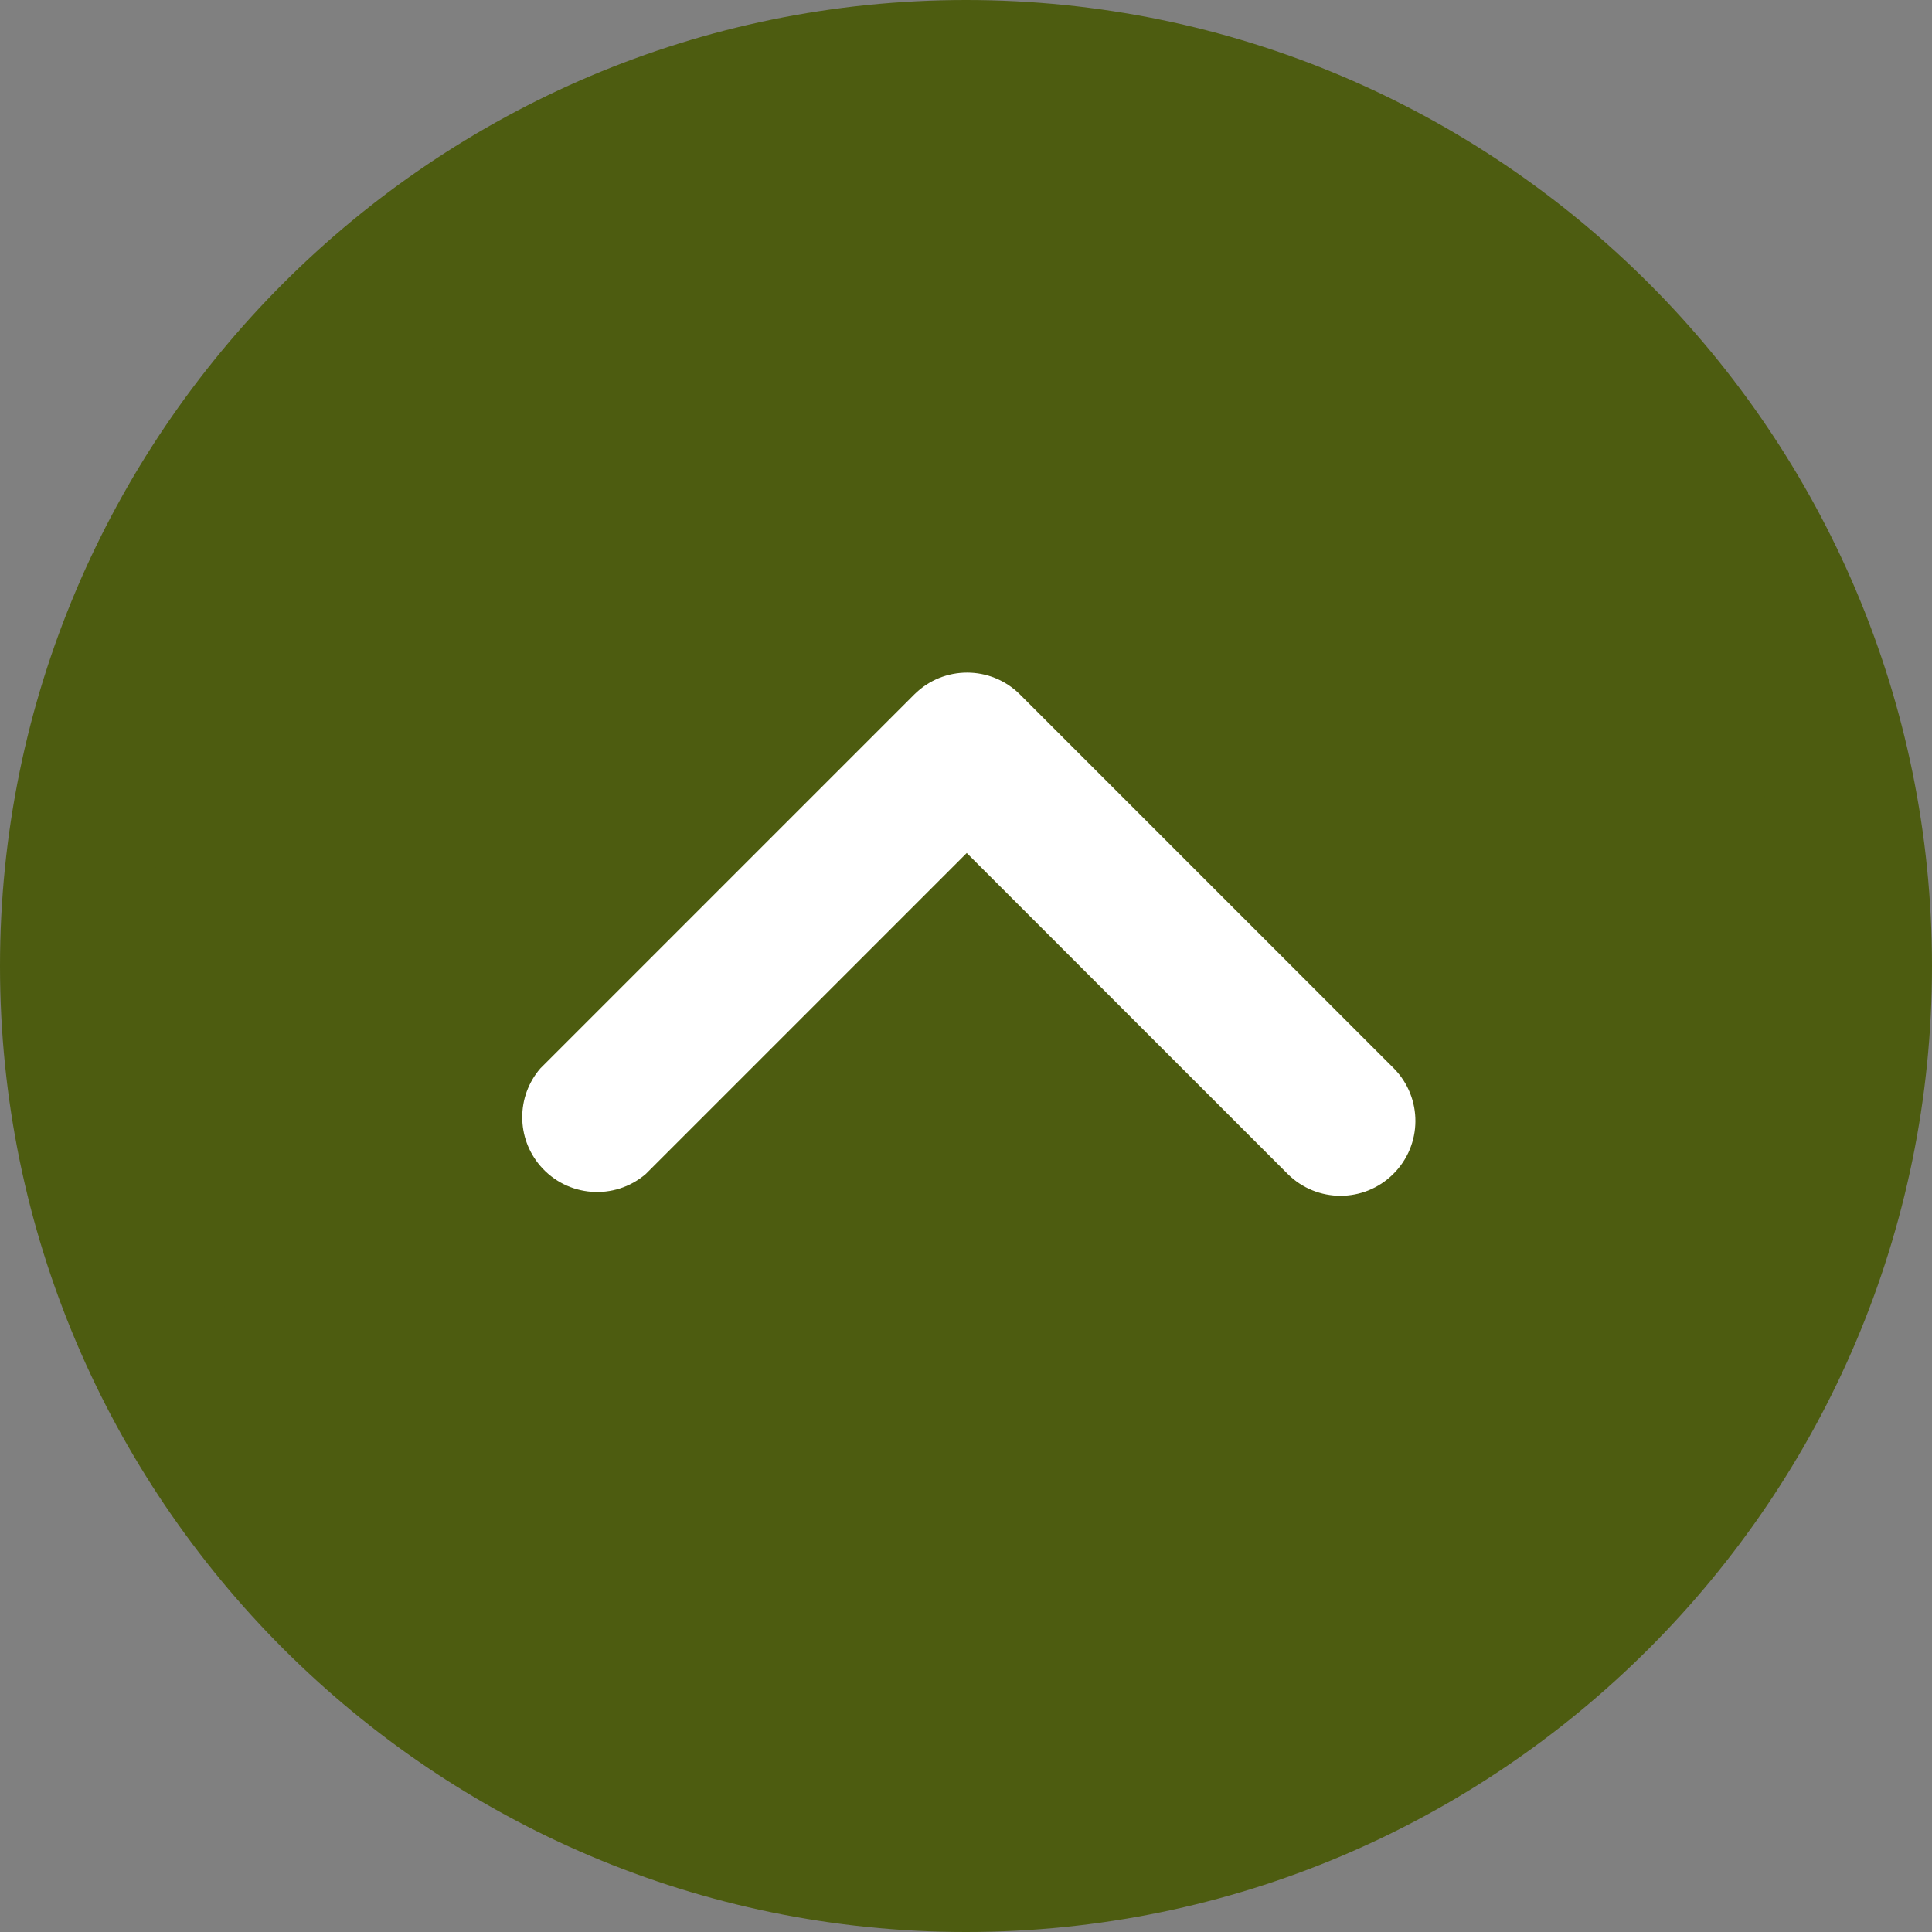 <svg xmlns="http://www.w3.org/2000/svg" width="512" height="512"
><rect width="100%" height="100%" fill="#808080" stroke="none"/><g
xmlns="http://www.w3.org/2000/svg"><circle cx="256" cy="256" r="236.17"
fill="#4D5C10" data-original="#4D5C10"/><path d="M256 512C114.853 512 0 397.167
0 256 0 114.853 114.853 0 256 0c141.167 0 256 114.853 256 256 0 141.167-114.833
256-256 256zm0-472.341C136.705 39.659 39.659 136.705 39.659 256S136.705 472.341
256 472.341 472.341 375.275 472.341
256c0-119.295-97.046-216.341-216.341-216.341z" fill="#4D5C10"
data-original="#1138f7"/></g><path xmlns="http://www.w3.org/2000/svg"
d="M369.227 311.126c-7.734 7.694-20.226 7.694-27.96 0l-85.069-85.069-85.069
85.069c-8.309 7.119-20.841 6.147-27.96-2.161-6.365-7.416-6.365-18.382
0-25.798l99.148-99.148c7.734-7.694 20.226-7.694 27.96 0l99.148 99.148c7.635
7.793 7.555 20.285-.198 27.959z" fill="#fff" data-original="#4D5C10"/></svg>